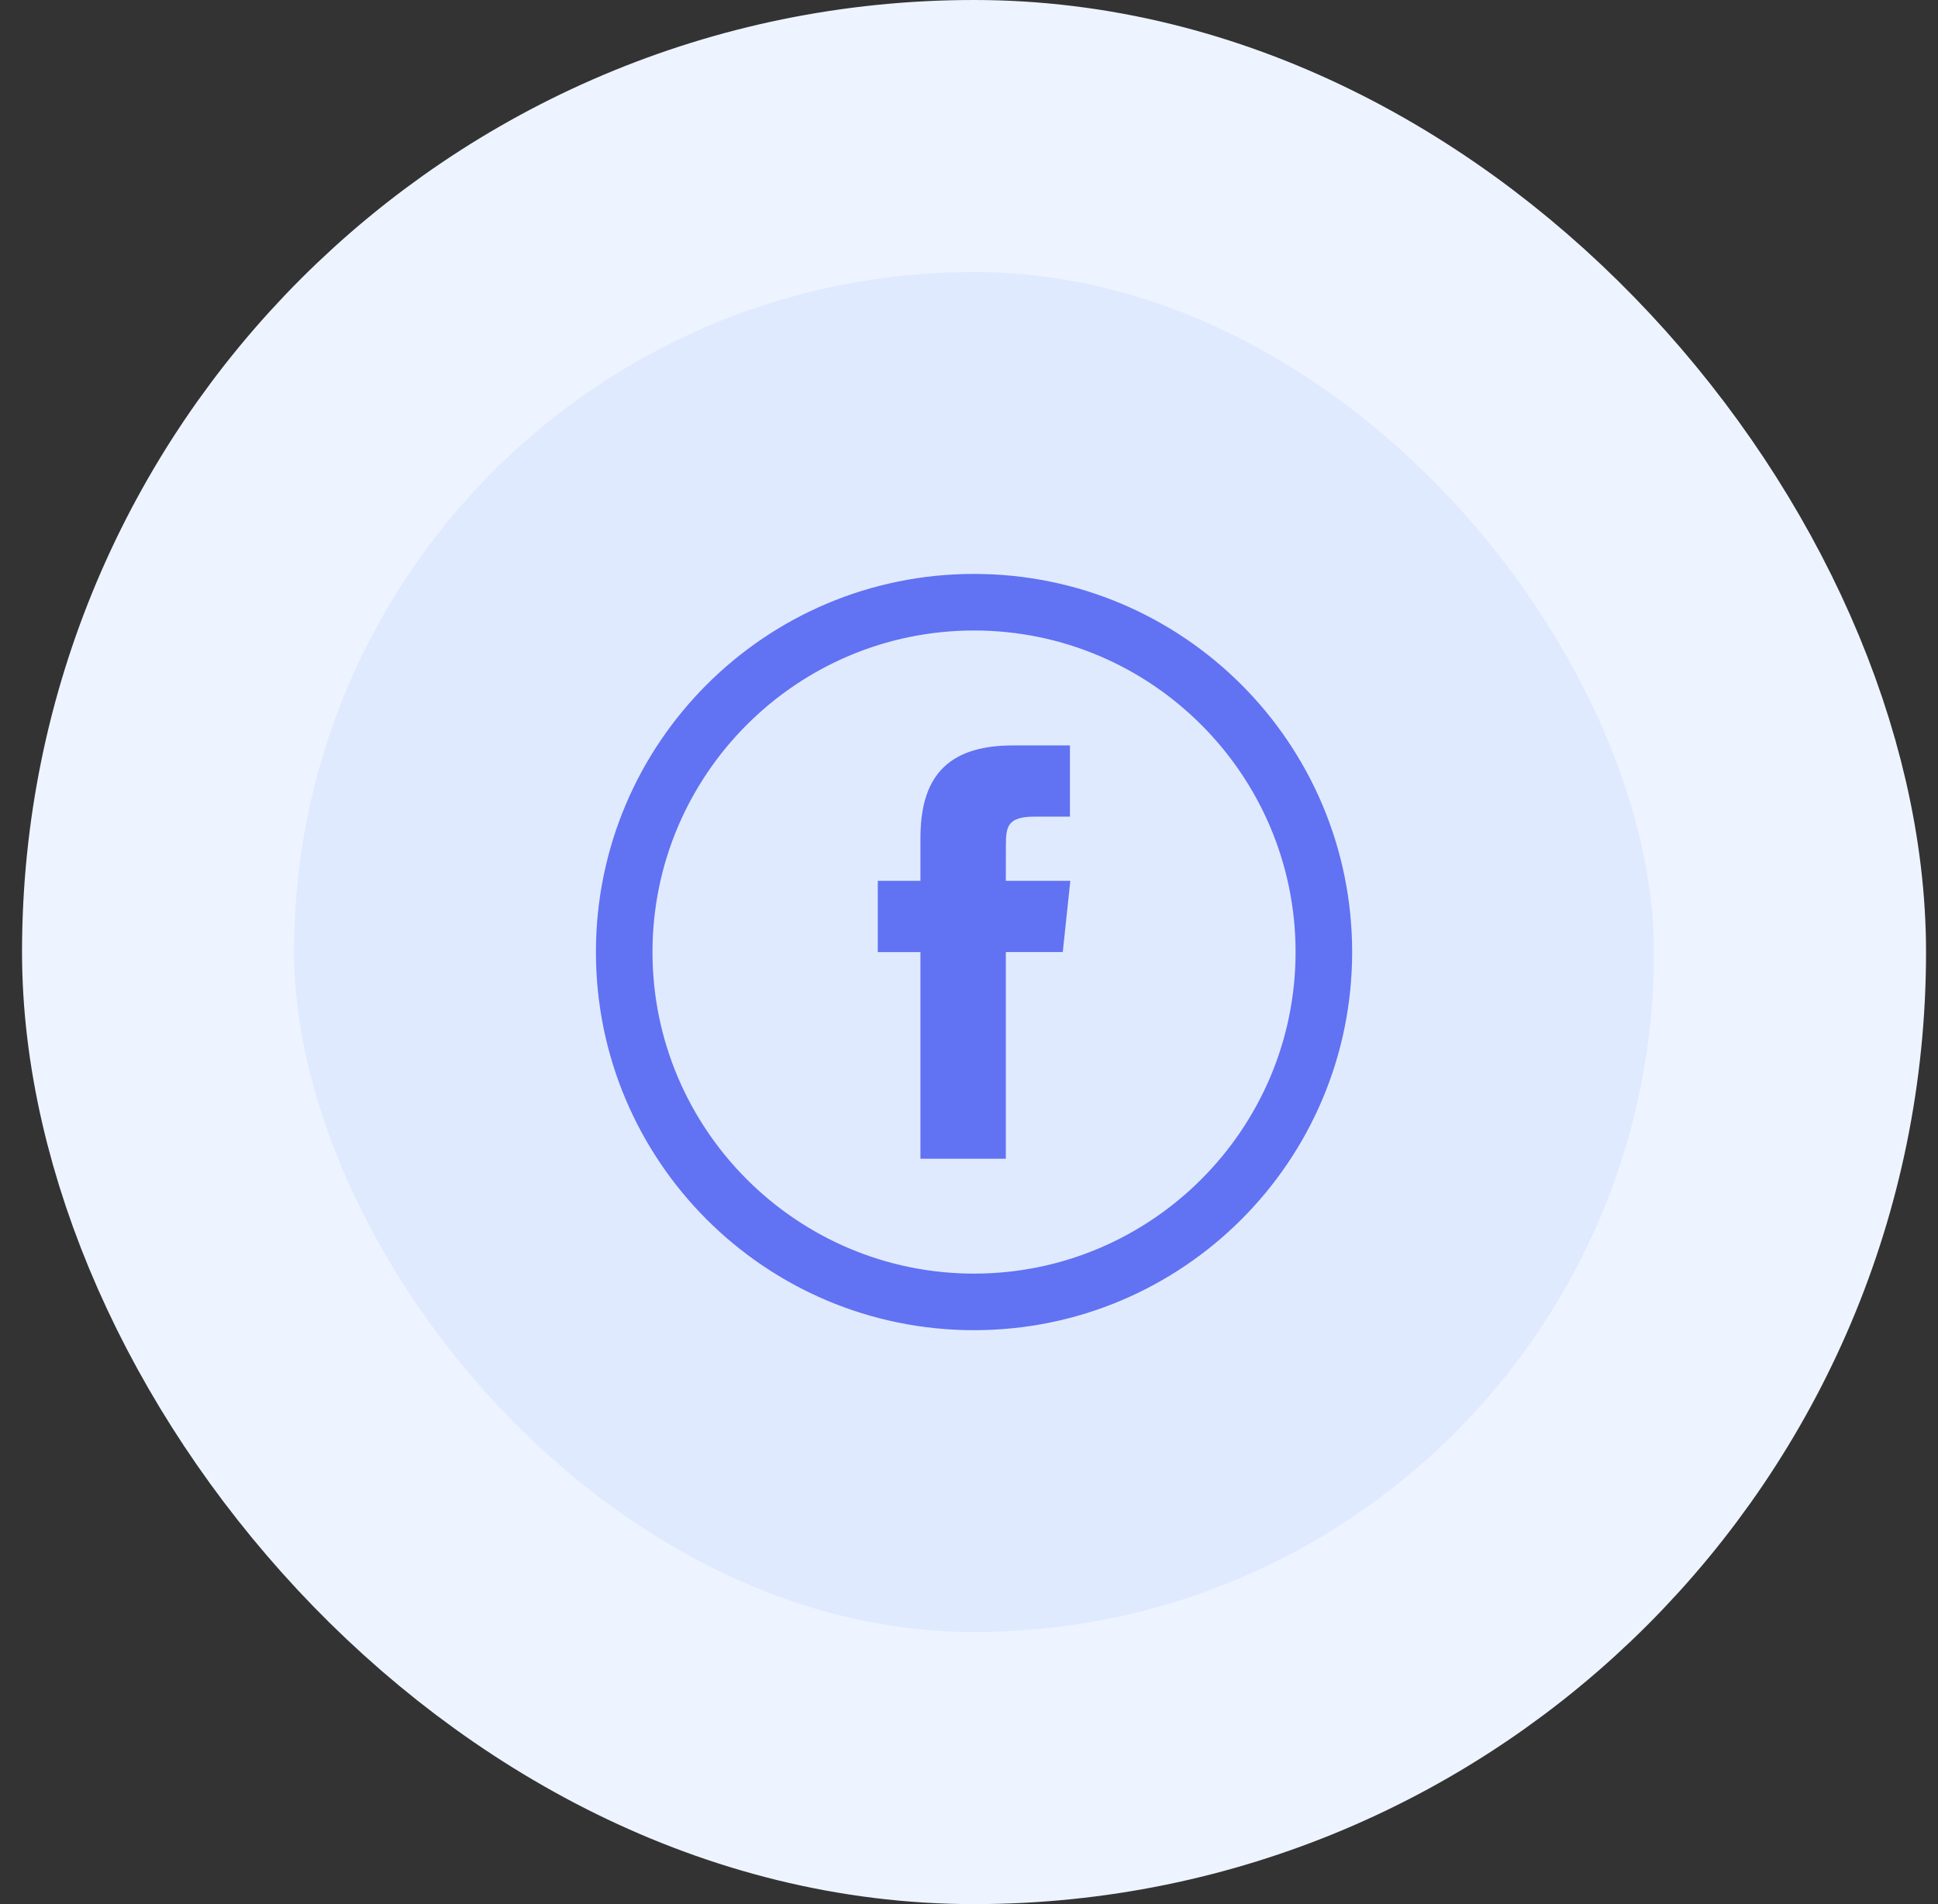 <svg width="57" height="56" fill="none" xmlns="http://www.w3.org/2000/svg"><rect width="100%" height="100%" fill="#333333" stroke="none"/><rect x="4.648" y="4" width="48" height="48" rx="24" fill="#E0EAFF"/><rect x="4.648" y="4" width="48" height="48" rx="24" stroke="#EEF4FF" stroke-width="8"/><path d="M27.071 34.078h2.512v-6.078h1.675l.222-2.094h-1.897l.002-1.049c0-.546.052-.839.836-.839h1.048v-2.095h-1.676c-2.013 0-2.721 1.016-2.721 2.725v1.258h-1.255v2.095h1.255v6.078Z" fill="#6172F3"/><path d="M28.648 18.293c5.352 0 9.707 4.355 9.707 9.707 0 5.352-4.355 9.707-9.707 9.707-5.352 0-9.707-4.355-9.707-9.707 0-5.352 4.355-9.707 9.707-9.707Zm0-1.164c-6.004 0-10.871 4.867-10.871 10.871 0 6.004 4.867 10.871 10.871 10.871 6.004 0 10.871-4.867 10.871-10.871 0-6.004-4.867-10.871-10.871-10.871Z" fill="#6172F3" stroke="#6172F3" stroke-width=".5"/></svg>
